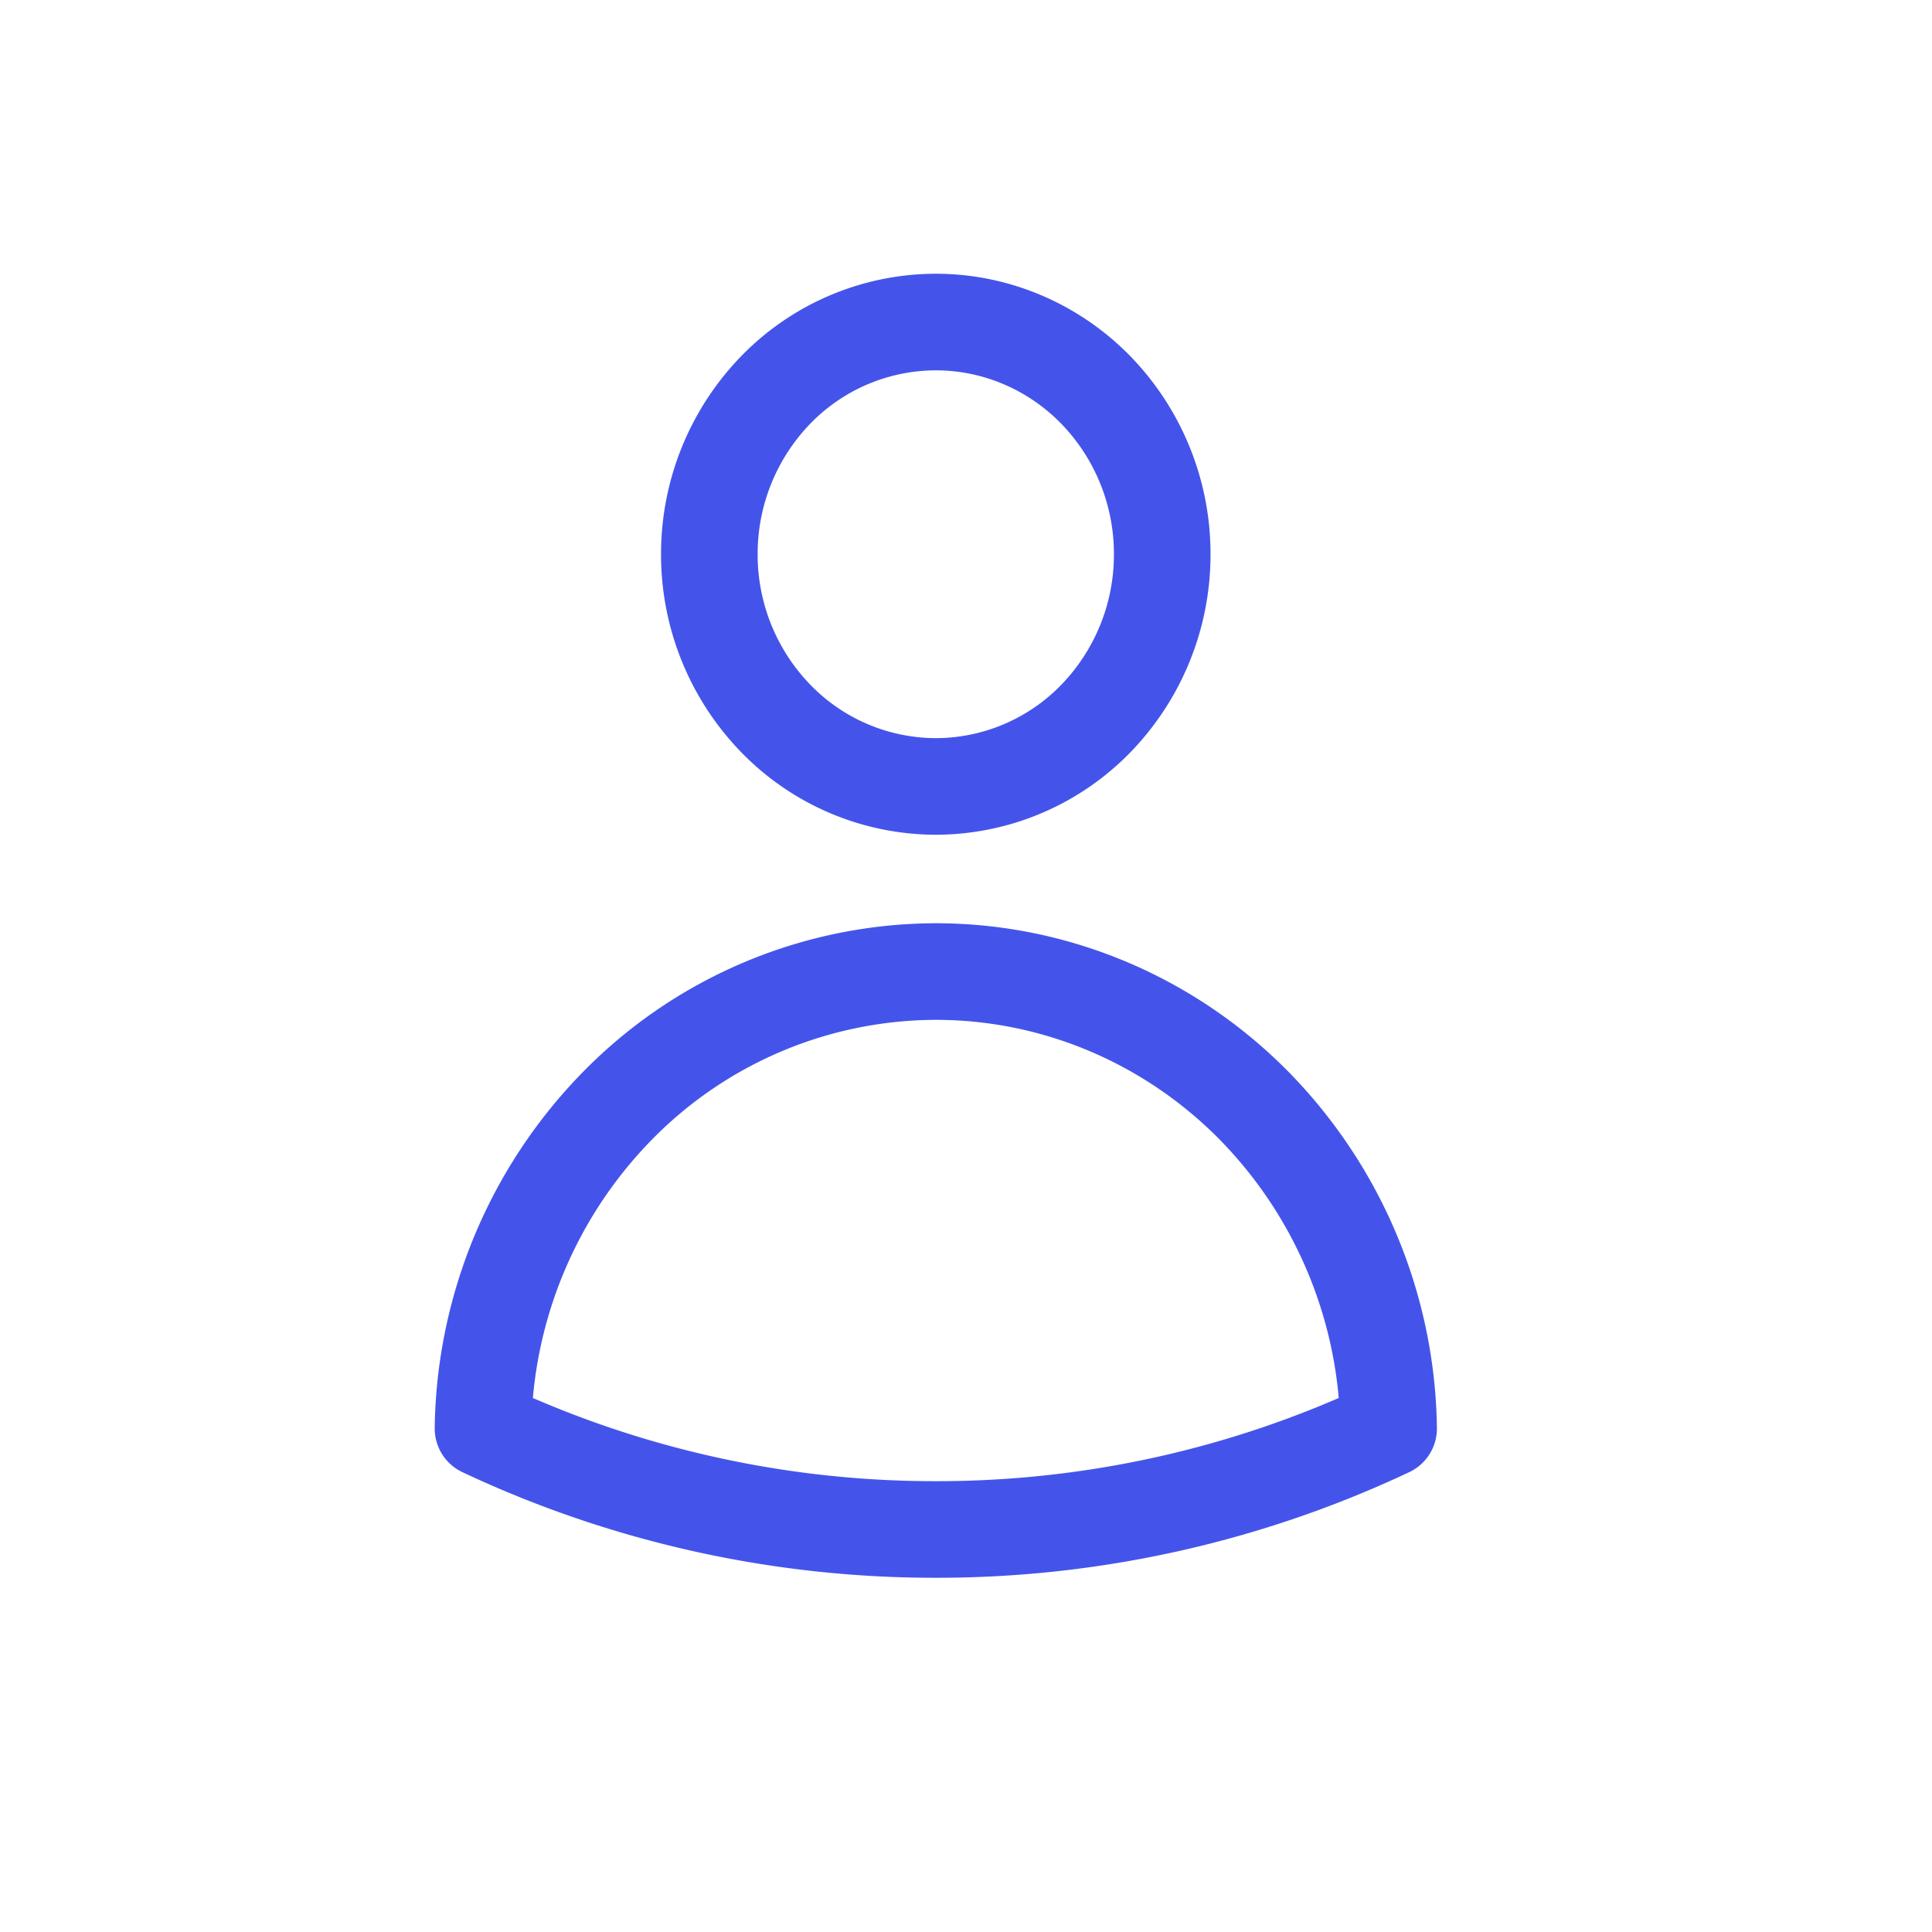 <svg xmlns="http://www.w3.org/2000/svg" fill="none" viewBox="0 0 32 32">
  <path stroke="#4454EA" stroke-linecap="round" stroke-linejoin="round" stroke-width="1.6" d="M19.25 9.18a3.9 3.9 0 0 1-1.098 2.72 3.704 3.704 0 0 1-2.652 1.126 3.704 3.704 0 0 1-2.652-1.127 3.896 3.896 0 0 1-1.099-2.72 3.9 3.9 0 0 1 1.099-2.72A3.704 3.704 0 0 1 15.5 5.334c.995 0 1.949.406 2.652 1.127a3.896 3.896 0 0 1 1.098 2.72ZM8 23.66a7.788 7.788 0 0 1 2.24-5.358 7.406 7.406 0 0 1 5.26-2.21c1.968 0 3.858.794 5.26 2.21A7.788 7.788 0 0 1 23 23.66a17.56 17.56 0 0 1-7.5 1.673A17.57 17.57 0 0 1 8 23.66Z"/>
</svg>
